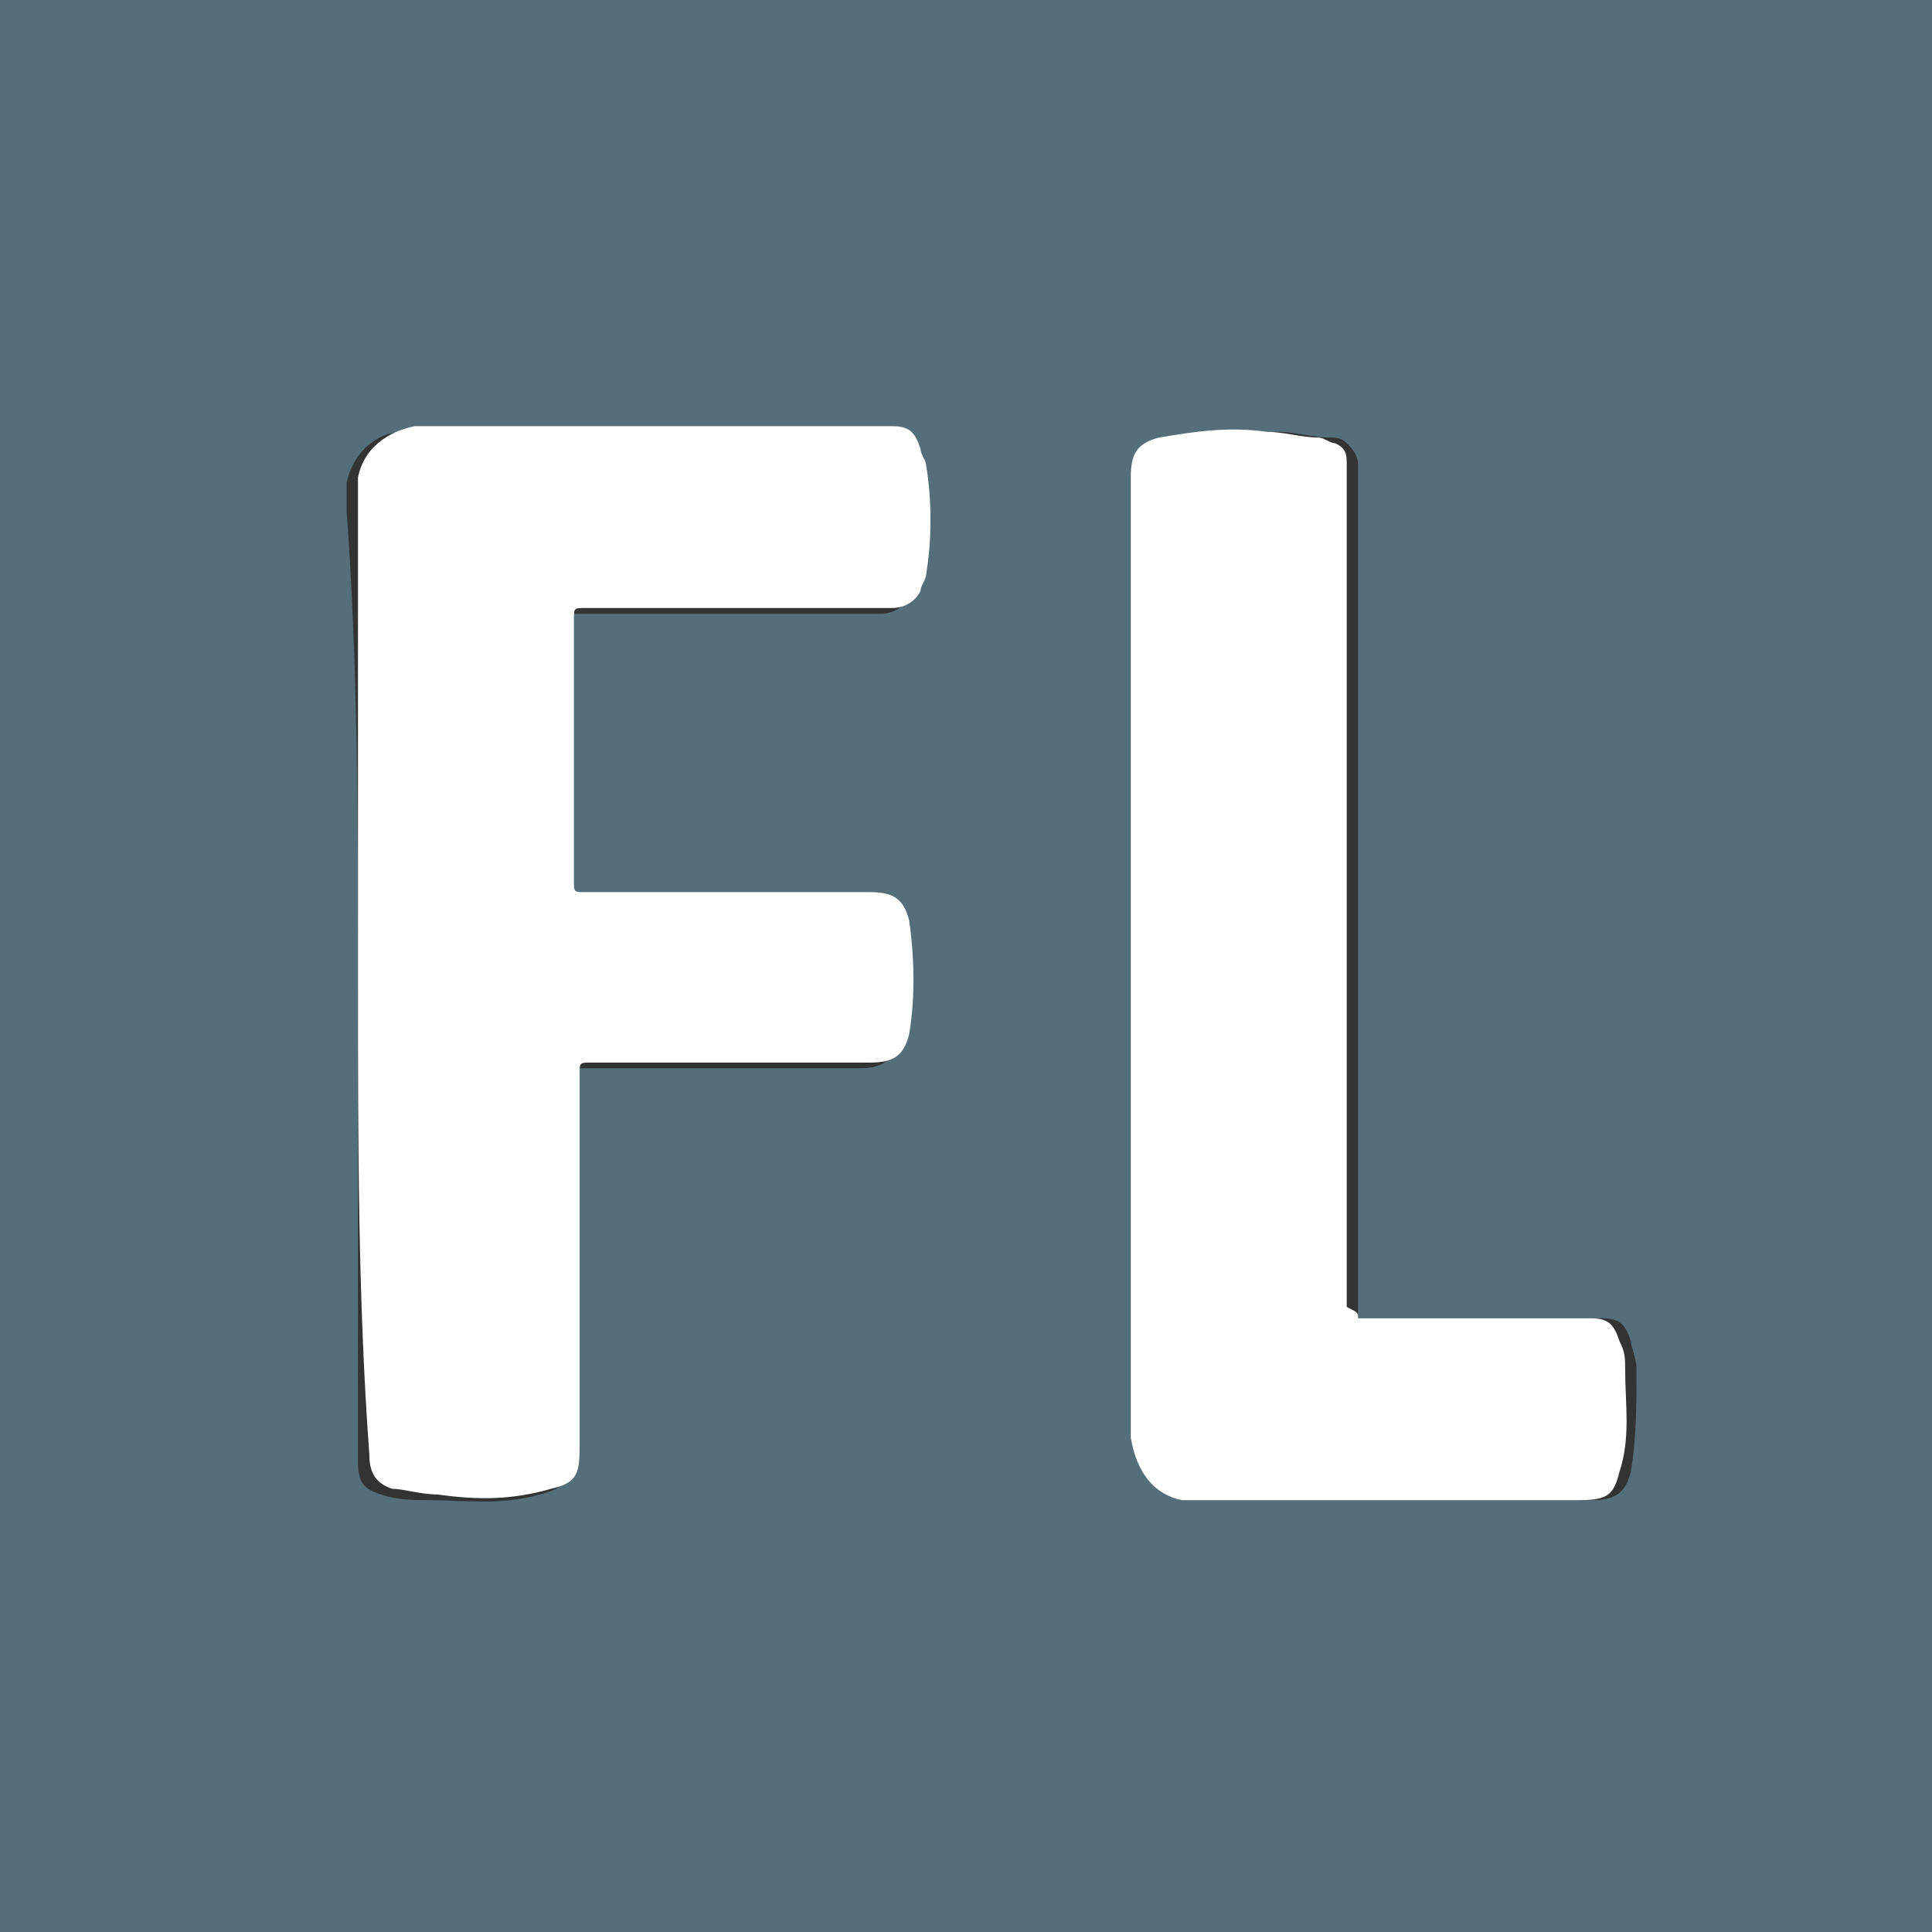 <?xml version="1.0" encoding="utf-8"?>
<!-- Generator: Adobe Illustrator 21.0.1, SVG Export Plug-In . SVG Version: 6.00 Build 0)  -->
<svg version="1.1" id="Layer_1" xmlns="http://www.w3.org/2000/svg" xmlns:xlink="http://www.w3.org/1999/xlink" x="0px" y="0px"
	 viewBox="0 0 34 34" style="enable-background:new 0 0 34 34;" xml:space="preserve">
<rect x="0" y="0" width="34" height="34" fill="#333333" stroke="none"/>
<style type="text/css">
	.st0{fill:#546E7A;}
	.st1{fill:#FFFFFF;}
</style>
<g>
	<path class="st0" d="M0,34C0,22.7,0,11.3,0,0c11.3,0,22.7,0,34,0c0,11.3,0,22.7,0,34C22.7,34,11.3,34,0,34z M6.3,17.2
		C6.3,17.2,6.3,17.2,6.3,17.2c0,2.8,0,5.7,0,8.5c0,0.4,0.1,0.5,0.4,0.6c0.3,0.1,0.6,0.1,0.8,0.1c0.7,0,1.3,0.1,2-0.1
		c0.4-0.1,0.5-0.2,0.5-0.7c0-2.2,0-4.4,0-6.6c0-0.2,0-0.2,0.2-0.2c1.6,0,3.3,0,4.9,0c0.4,0,0.6-0.1,0.7-0.5c0.2-0.7,0.2-1.4,0-2
		c-0.1-0.4-0.3-0.5-0.7-0.5c-1.7,0-3.3,0-5,0c-0.2,0-0.2,0-0.2-0.2c0-1.5,0-3.1,0-4.6c0-0.2,0-0.2,0.2-0.2c1.8,0,3.6,0,5.4,0
		c0.2,0,0.4-0.1,0.5-0.3c0.1-0.1,0.1-0.2,0.1-0.3c0.1-0.6,0.1-1.3,0-1.9c0-0.1-0.1-0.2-0.1-0.3c-0.1-0.2-0.3-0.4-0.5-0.4
		c-2.7,0-5.5,0-8.2,0c-0.1,0-0.1,0-0.2,0c-0.5,0-0.9,0.4-1,0.9c0,0.2,0,0.3,0,0.5C6.3,11.7,6.3,14.5,6.3,17.2z M23.9,23.2
		c0-0.1,0-0.2,0-0.2c0-4.5,0-9,0-13.4c0-0.5,0-0.9,0-1.4c0-0.2-0.1-0.3-0.2-0.4c-0.1-0.1-0.2-0.1-0.3-0.1c-0.3,0-0.6-0.1-0.9-0.1
		c-0.6,0-1.3,0-1.9,0.1c-0.4,0.1-0.5,0.3-0.5,0.7c0,5.6,0,11.2,0,16.7c0,0.1,0,0.2,0,0.2c0,0.6,0.3,1,0.9,1.1c0.1,0,0.3,0,0.5,0
		c2.2,0,4.3,0,6.5,0c0.4,0,0.6-0.1,0.7-0.5c0.1-0.6,0.1-1.2,0.1-1.8c0-0.2-0.1-0.4-0.1-0.5c-0.1-0.3-0.2-0.4-0.5-0.4
		c-1.3,0-2.6,0-3.9,0C24.1,23.2,24,23.2,23.9,23.2z"/>
	<path class="st1" d="M6.3,17.2c0-2.8,0-5.5,0-8.3c0-0.2,0-0.3,0-0.5c0.1-0.5,0.5-0.8,1-0.9c0.1,0,0.1,0,0.2,0c2.7,0,5.5,0,8.2,0
		c0.3,0,0.4,0.1,0.5,0.4c0,0.1,0.1,0.2,0.1,0.3c0.1,0.6,0.1,1.3,0,1.9c0,0.1-0.1,0.2-0.1,0.3c-0.1,0.2-0.3,0.3-0.5,0.3
		c-1.8,0-3.6,0-5.4,0c-0.2,0-0.2,0-0.2,0.2c0,1.5,0,3.1,0,4.6c0,0.2,0,0.2,0.2,0.2c1.7,0,3.3,0,5,0c0.4,0,0.6,0.1,0.7,0.5
		c0.1,0.7,0.1,1.4,0,2c-0.1,0.4-0.3,0.5-0.7,0.5c-1.6,0-3.3,0-4.9,0c-0.2,0-0.2,0-0.2,0.2c0,2.2,0,4.4,0,6.6c0,0.5-0.1,0.6-0.5,0.7
		c-0.7,0.2-1.3,0.2-2,0.1c-0.3,0-0.6-0.1-0.8-0.1c-0.3-0.1-0.4-0.3-0.4-0.6C6.3,22.9,6.3,20.1,6.3,17.2C6.3,17.2,6.3,17.2,6.3,17.2z
		"/>
	<path class="st1" d="M23.9,23.2c0.1,0,0.2,0,0.2,0c1.3,0,2.6,0,3.9,0c0.3,0,0.4,0.1,0.5,0.4c0.1,0.2,0.1,0.3,0.1,0.5
		c0,0.6,0.1,1.2-0.1,1.8c-0.1,0.4-0.2,0.5-0.7,0.5c-2.2,0-4.3,0-6.5,0c-0.2,0-0.3,0-0.5,0c-0.5-0.1-0.8-0.5-0.9-1.1
		c0-0.1,0-0.2,0-0.2c0-5.6,0-11.2,0-16.7c0-0.4,0.1-0.6,0.5-0.7c0.6-0.1,1.2-0.2,1.9-0.1c0.3,0,0.6,0.1,0.9,0.1
		c0.1,0,0.2,0.1,0.3,0.1c0.2,0.1,0.2,0.2,0.2,0.4c0,0.5,0,0.9,0,1.4c0,4.5,0,9,0,13.4C23.9,23.1,23.9,23.1,23.9,23.2z"/>
</g>
</svg>

